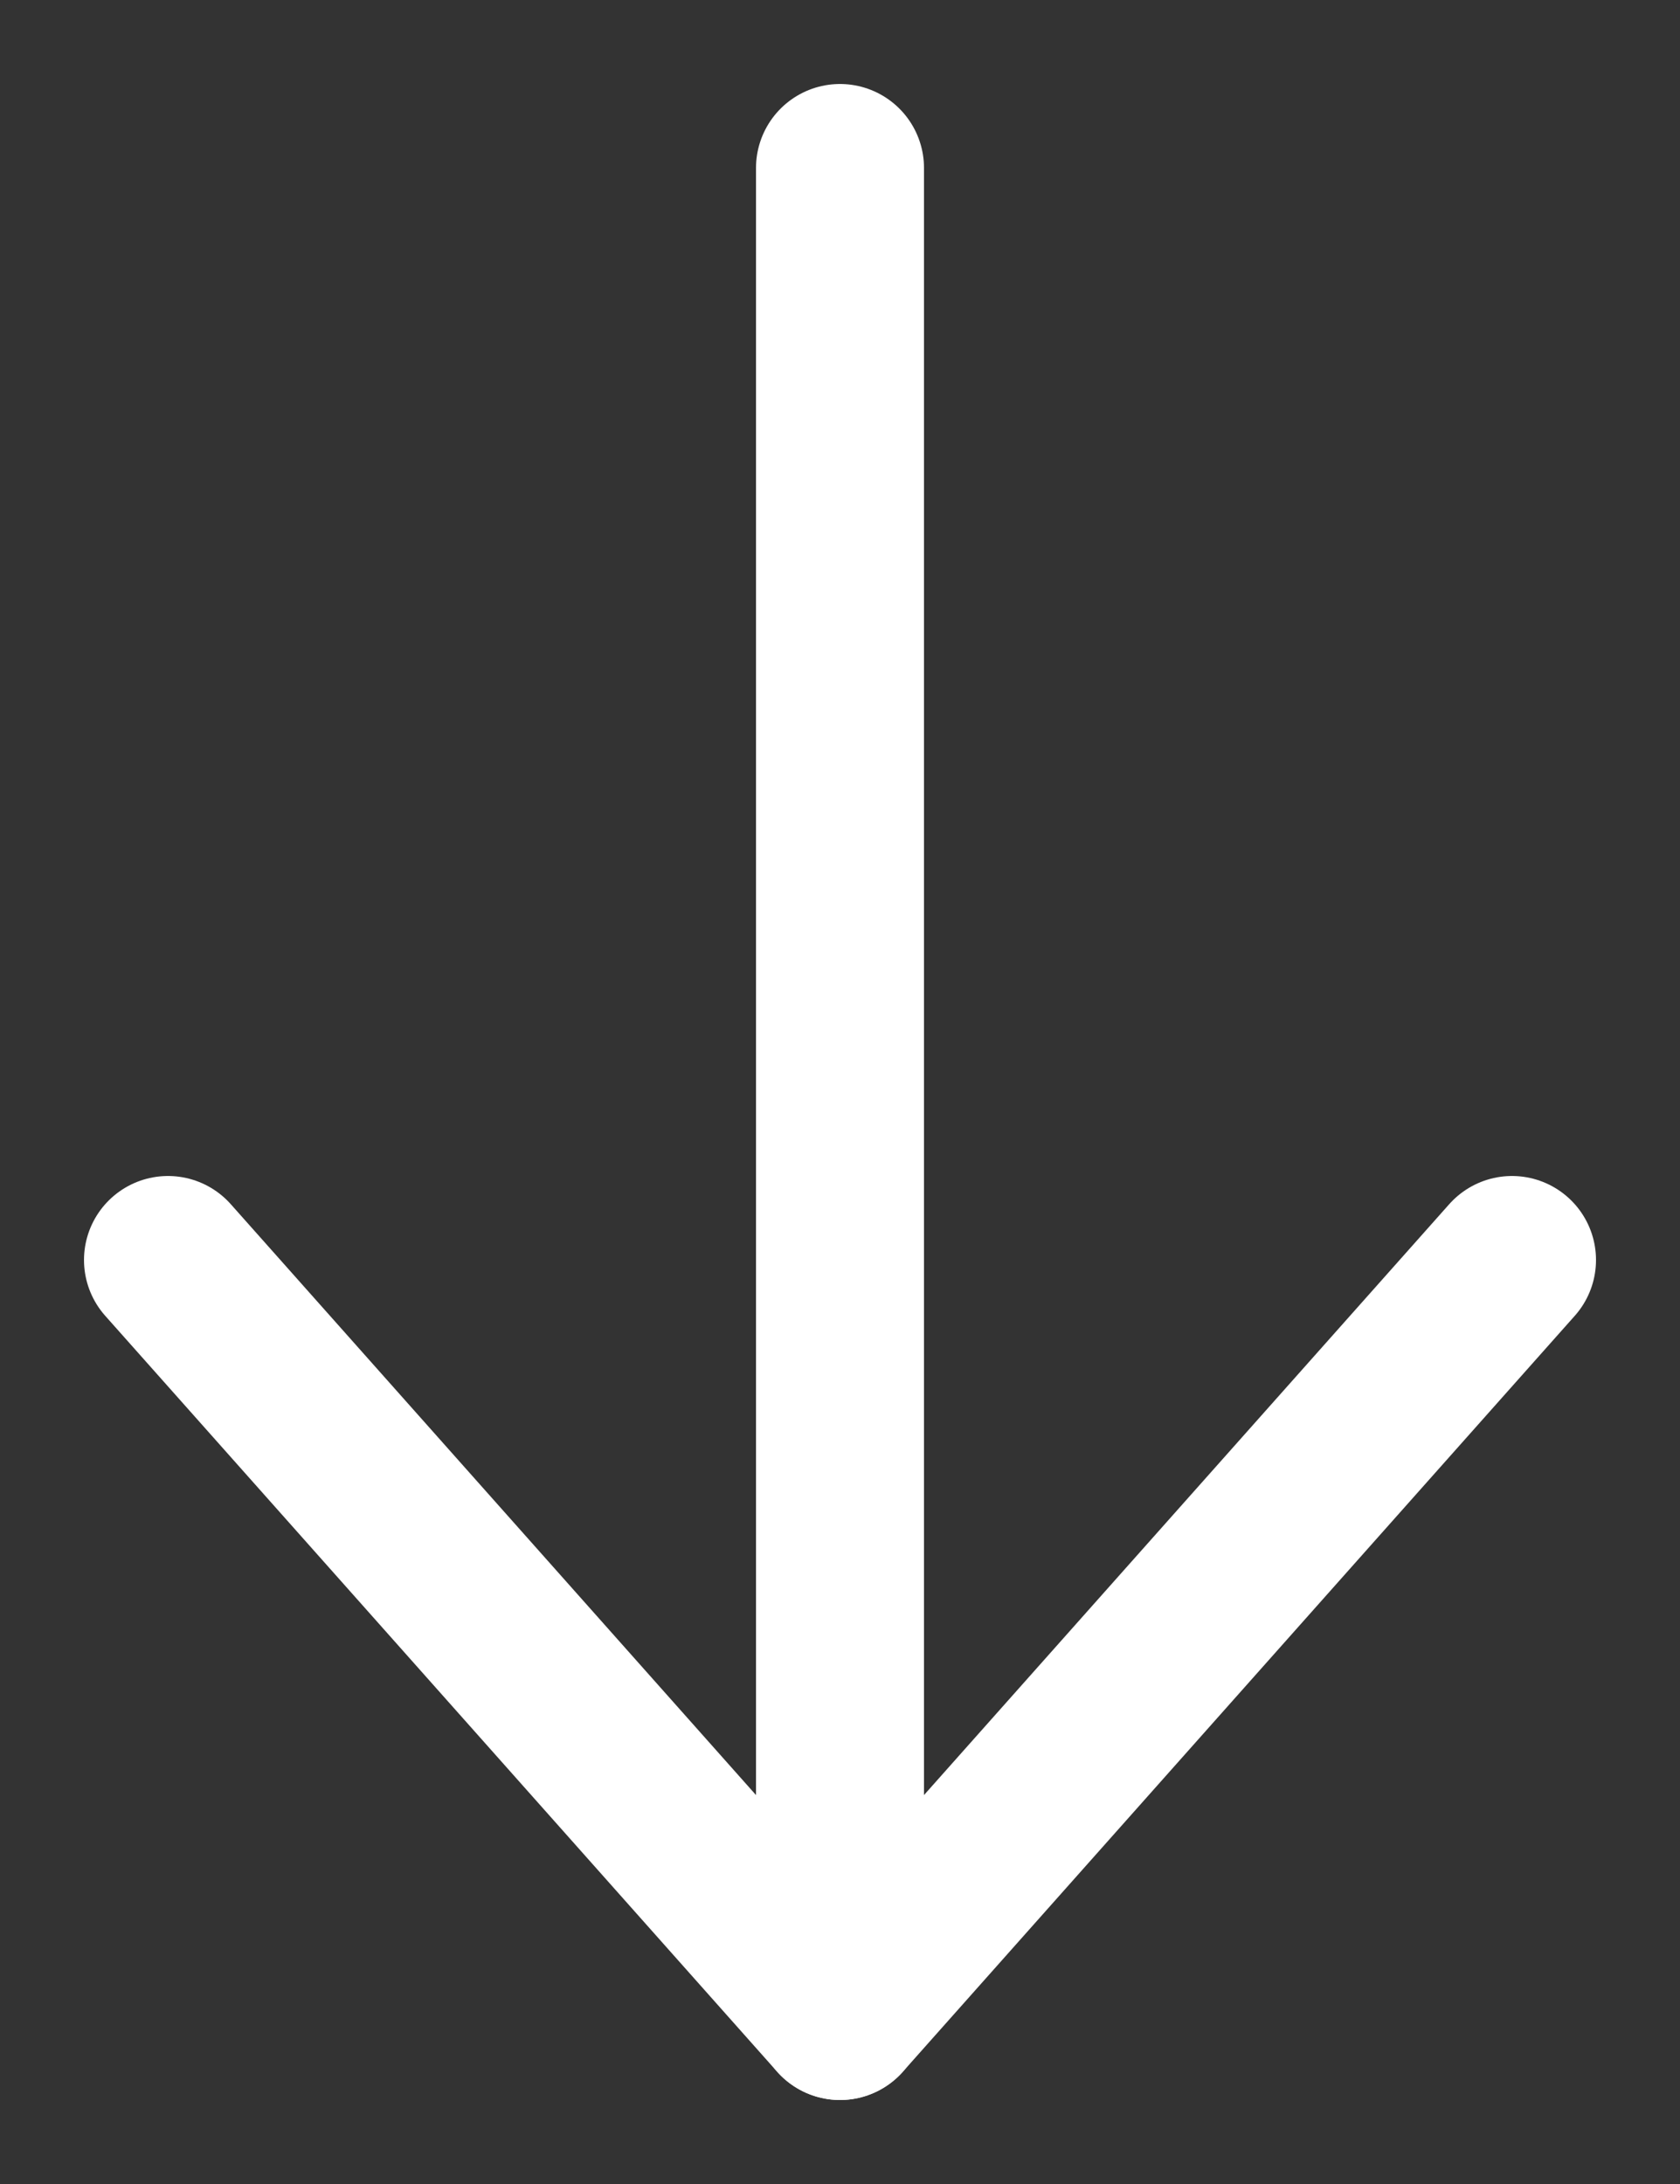 <svg width="10" height="13" viewBox="0 0 10 13" fill="none" xmlns="http://www.w3.org/2000/svg">
<rect x="0" y="0" width="10" height="13" fill="#333333" stroke="none"/>
<path d="M5 1L5 12" stroke="white" stroke-linecap="round"/>
<path d="M9 7.5L5 12L1 7.5" stroke="white" stroke-linecap="round" stroke-linejoin="round"/>
</svg>
